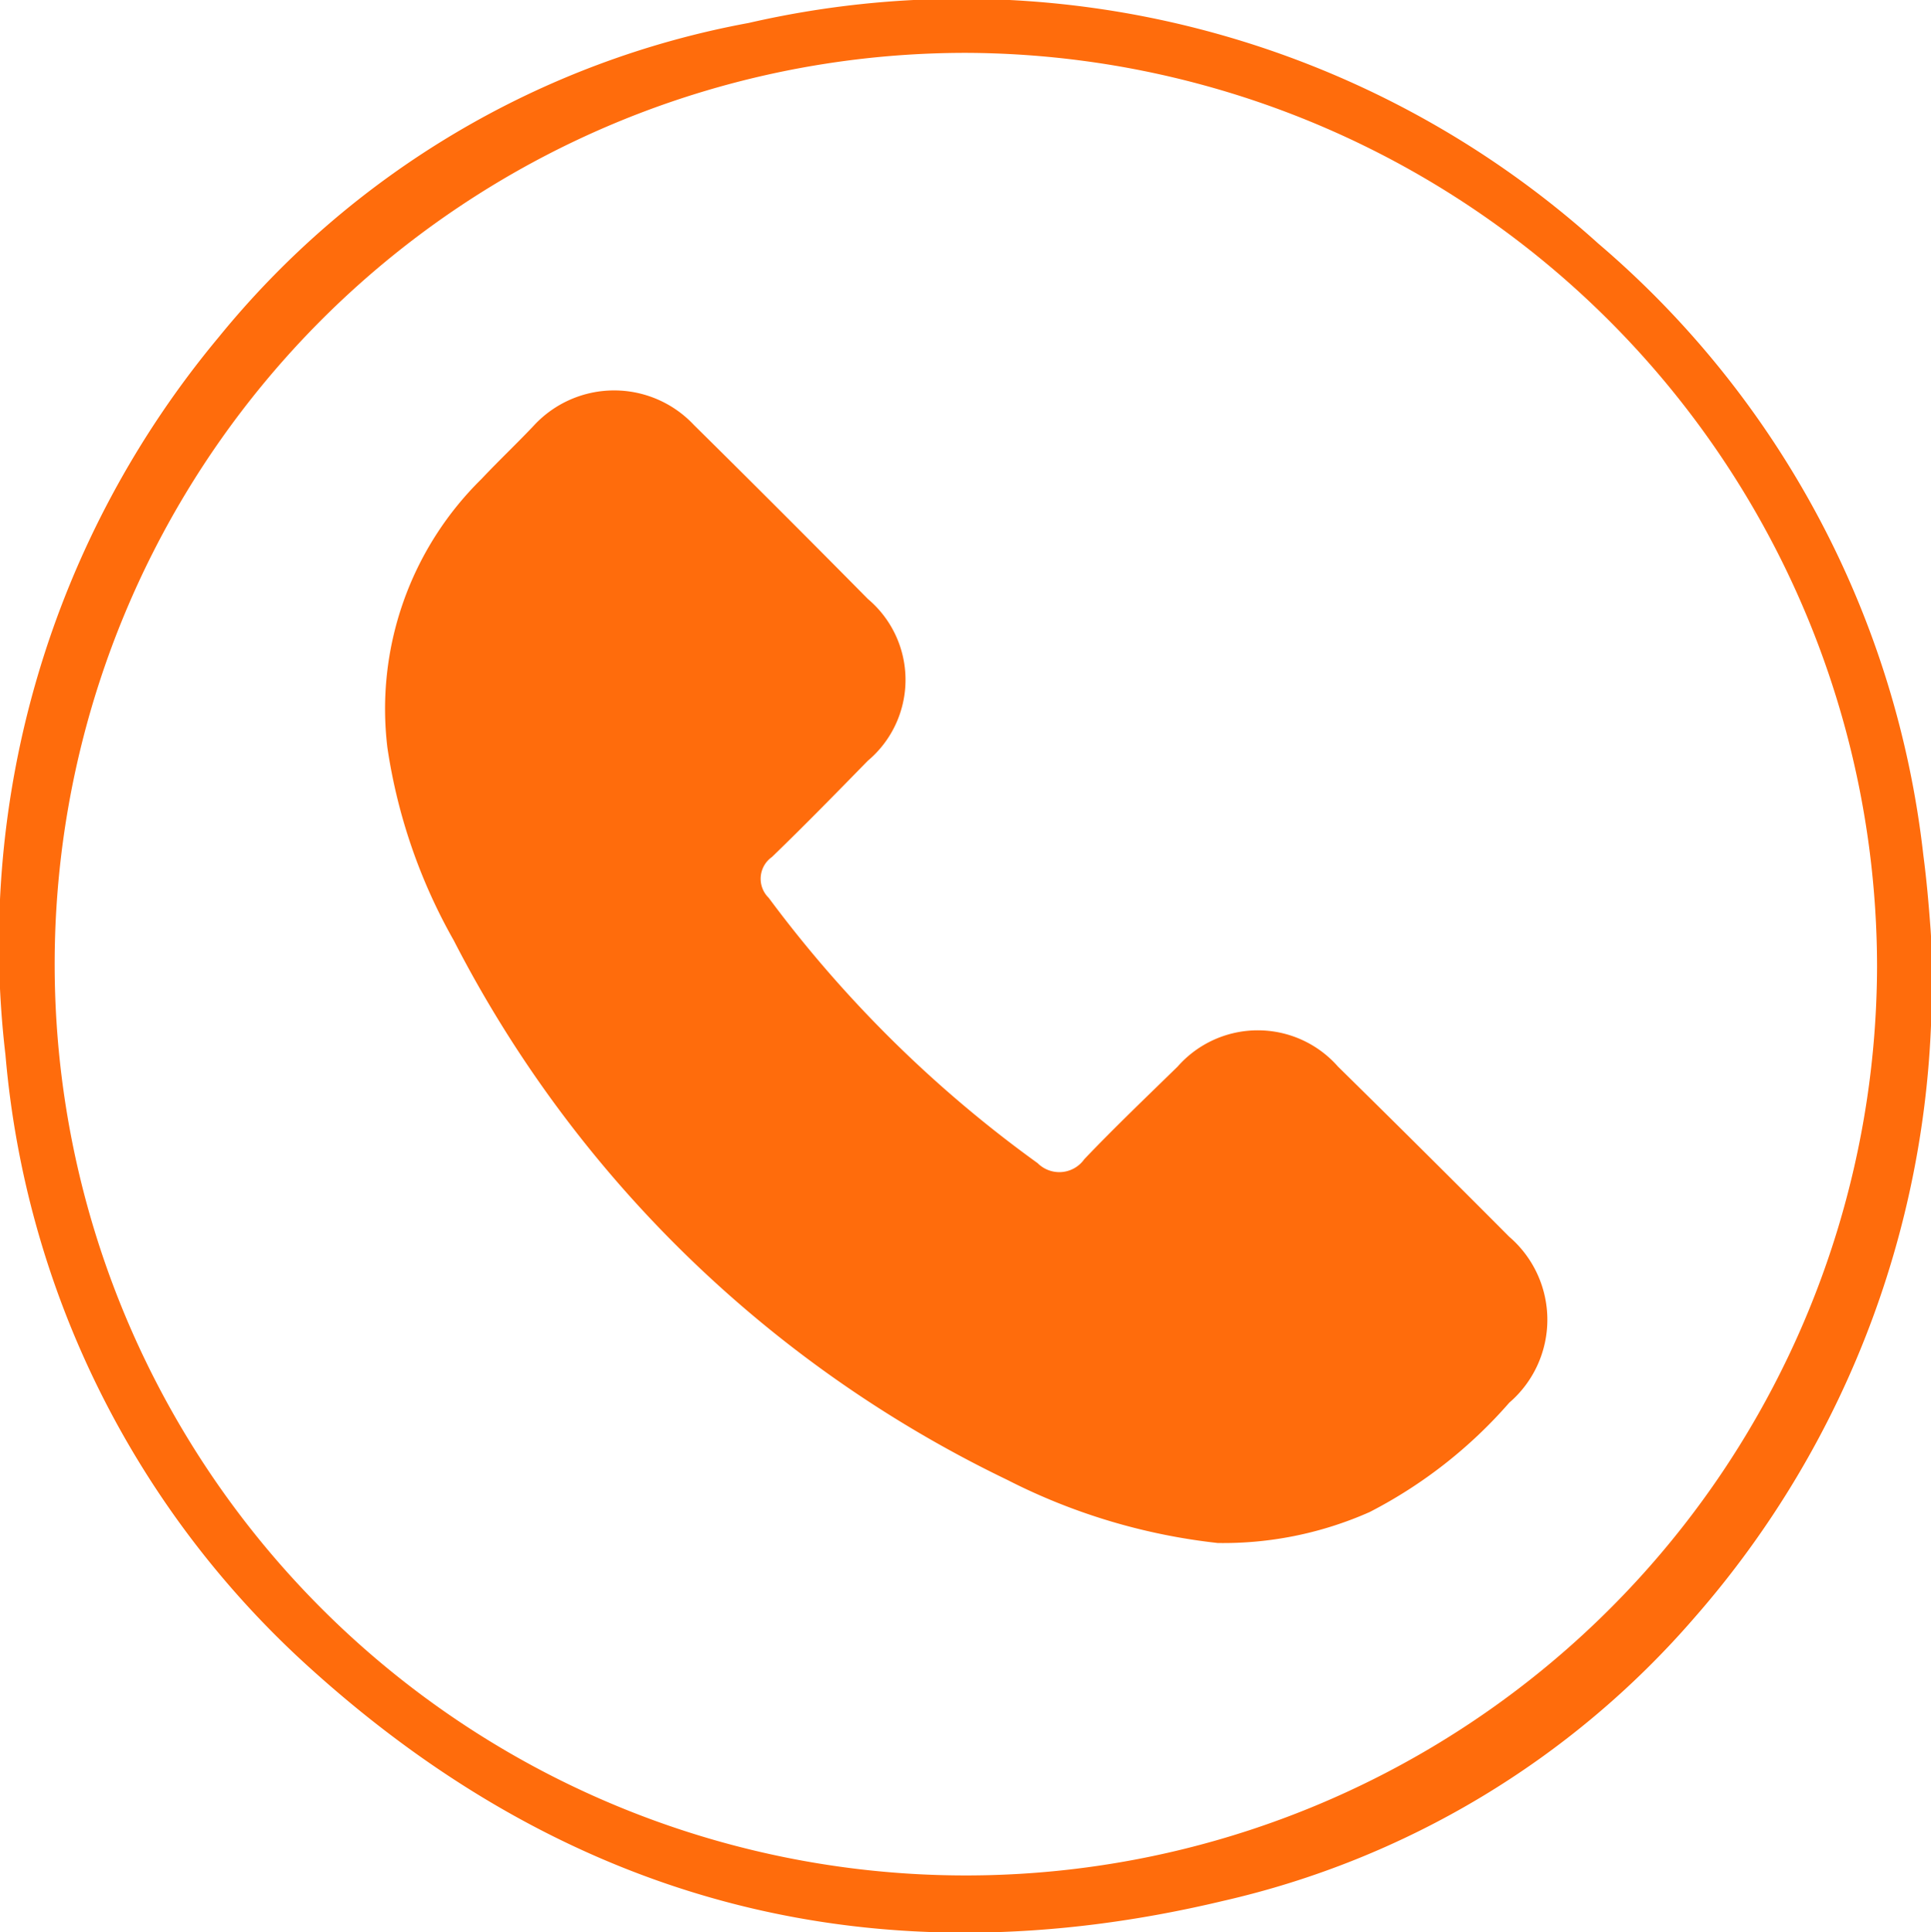 <svg xmlns="http://www.w3.org/2000/svg" viewBox="0 0 52.98 53.01"><defs><style>.cls-1{fill:#ff6c0c;}</style></defs><title>WebIkeAsset 20</title><g id="Layer_2" data-name="Layer 2"><g id="Capa_1" data-name="Capa 1"><path class="cls-1" d="M53,26.77a26.26,26.26,0,0,1-6.52,17.62,24.22,24.22,0,0,1-12.93,7.76c-9.39,2.24-17.78.16-25-6.35A25.58,25.58,0,0,1,.15,28.94,26,26,0,0,1,6,9.25,24.46,24.46,0,0,1,20.54.63,26.08,26.08,0,0,1,43.85,6.68a25.84,25.84,0,0,1,8.92,16.78c.09.68.15,1.37.2,2.06C53,25.94,53,26.35,53,26.77ZM26.5,1.45a25,25,0,1,0,25,25.08A25.09,25.09,0,0,0,26.5,1.45Zm6.91,40.88a16.7,16.7,0,0,1-5.77-1.73A33.32,33.32,0,0,1,12.45,25.8a15.25,15.25,0,0,1-1.82-5.28,8.84,8.84,0,0,1,2.58-7.38c.47-.5,1-1,1.45-1.48a3,3,0,0,1,4.38,0q2.4,2.37,4.77,4.77a2.9,2.9,0,0,1,0,4.44c-.87.89-1.74,1.78-2.63,2.64a.73.73,0,0,0-.09,1.12,33.79,33.79,0,0,0,7.38,7.28.84.84,0,0,0,1.28-.11c.83-.87,1.7-1.7,2.56-2.54a2.93,2.93,0,0,1,4.4,0q2.36,2.32,4.7,4.67a3,3,0,0,1,0,4.55,12.92,12.92,0,0,1-3.83,3A9.9,9.9,0,0,1,33.41,42.33Z"/></g></g></svg>